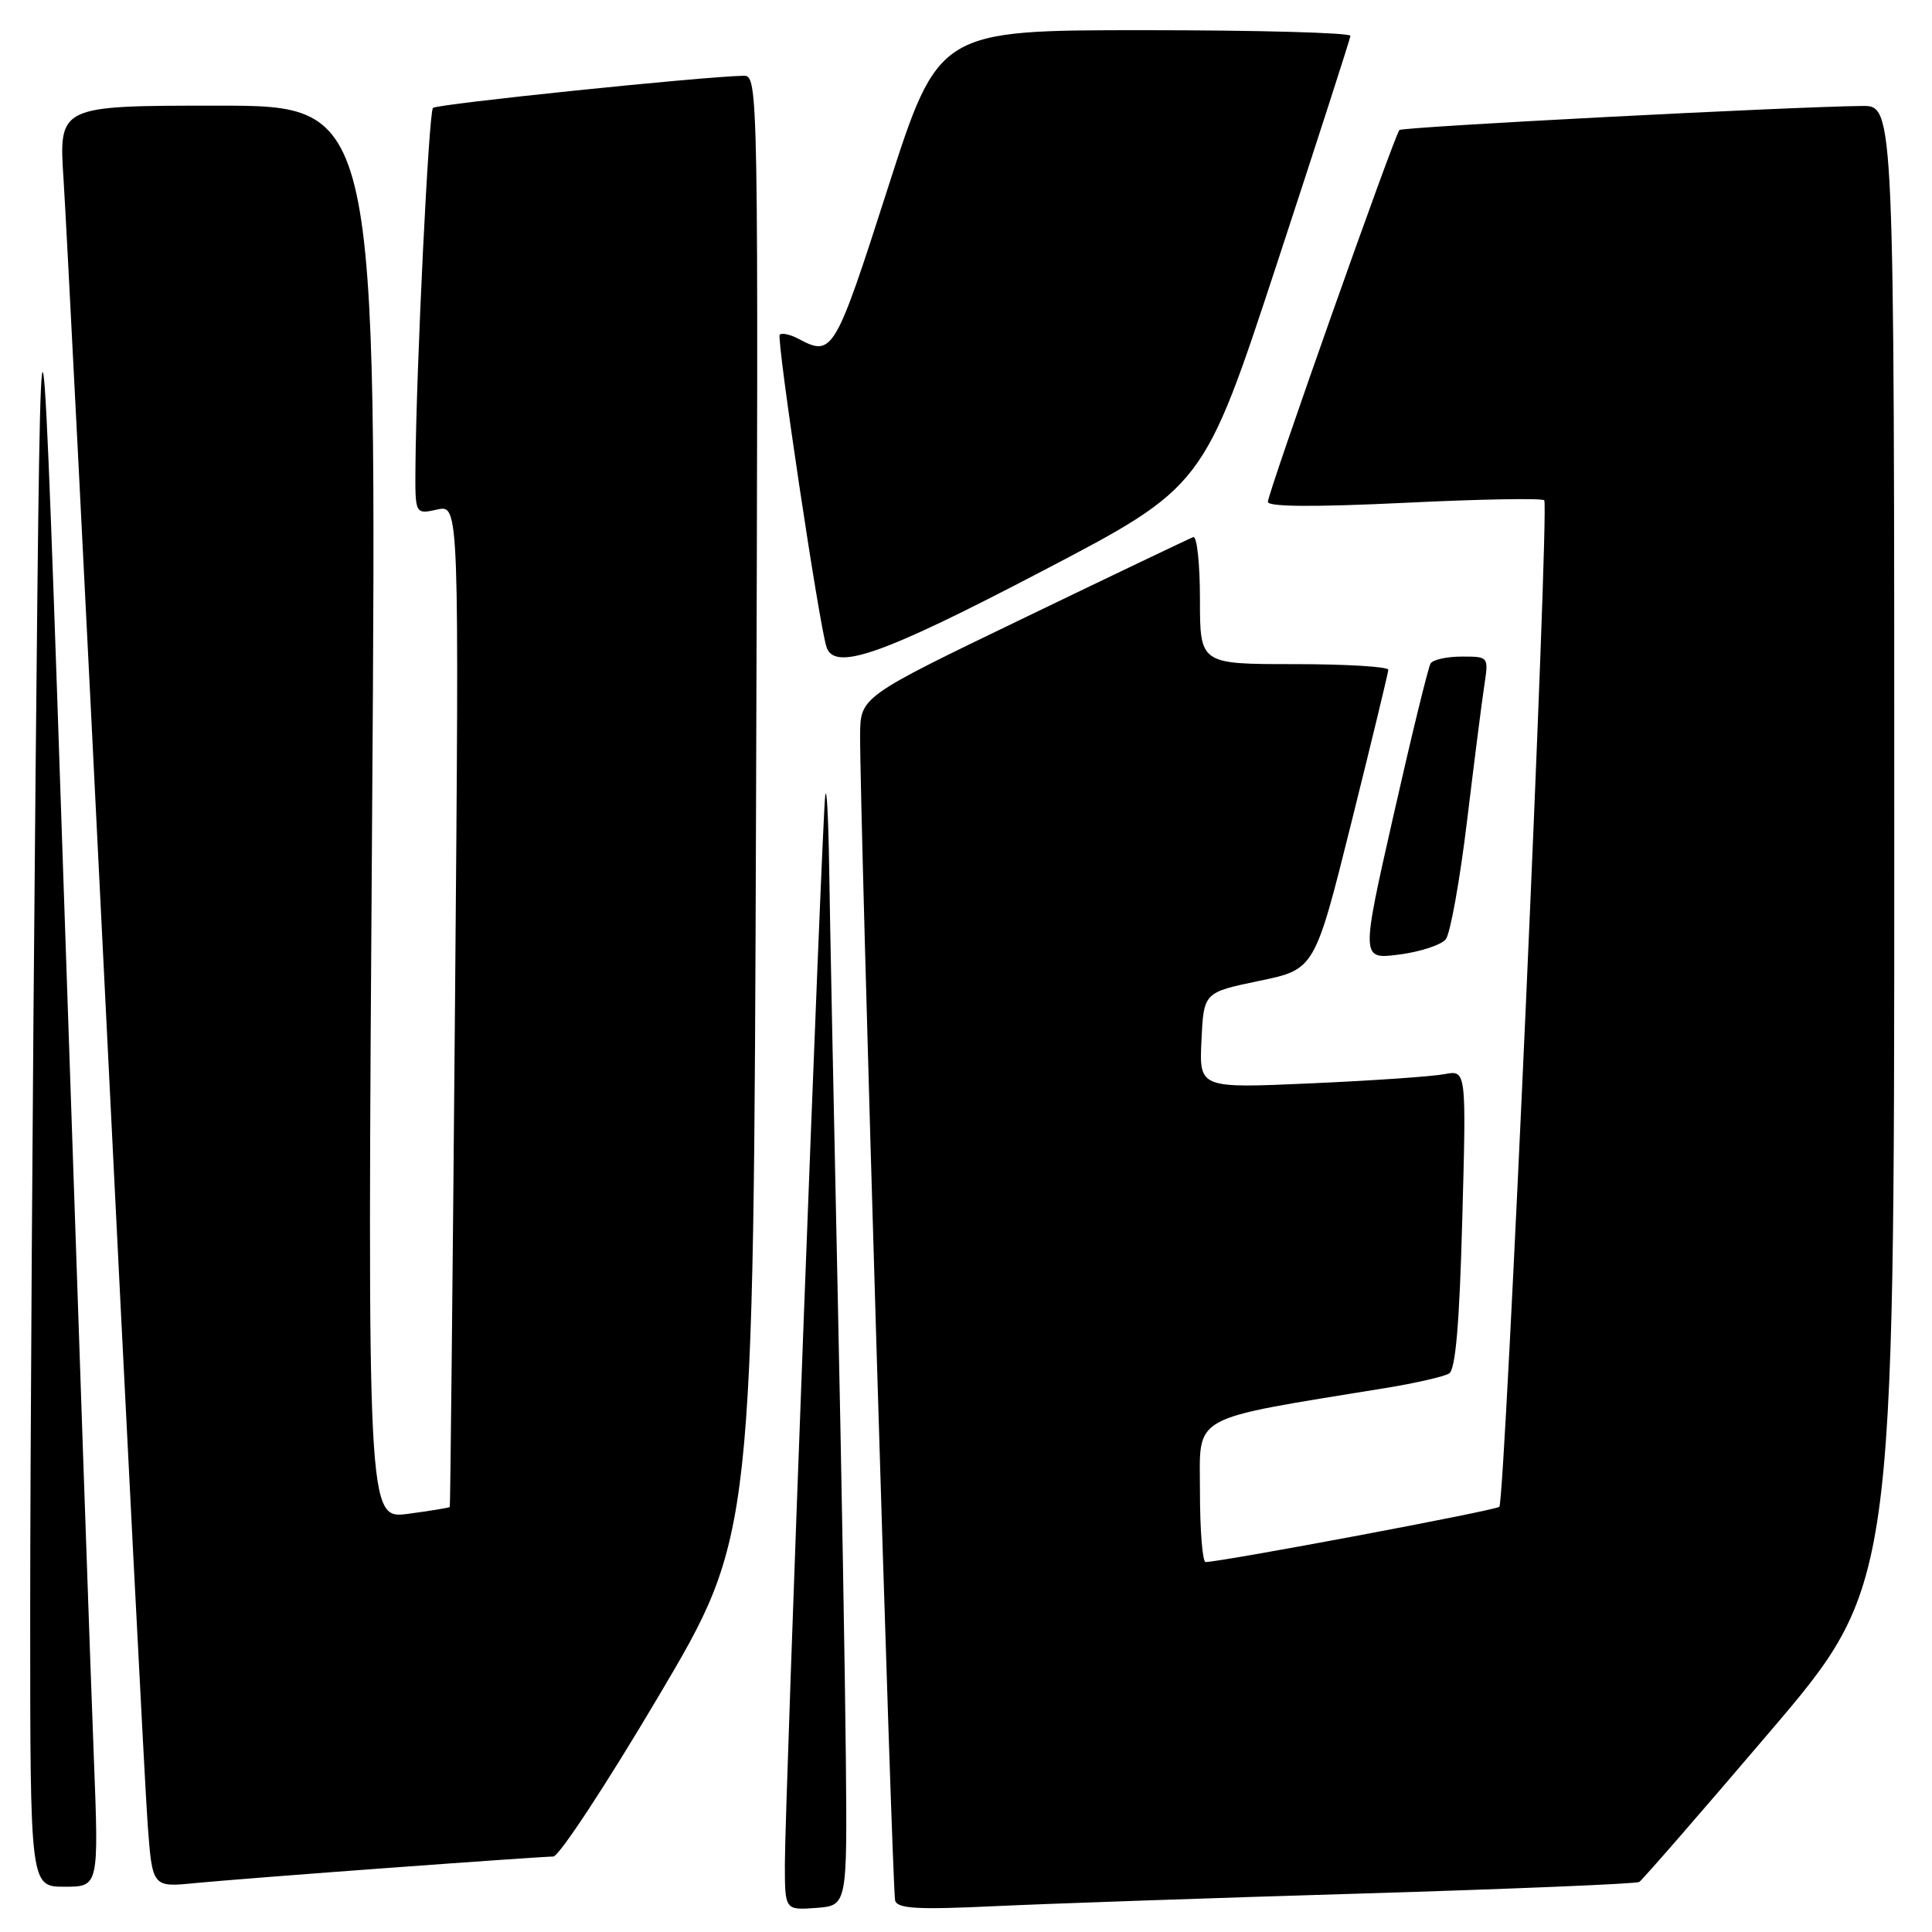 <?xml version="1.0" encoding="UTF-8" standalone="no"?>
<!DOCTYPE svg PUBLIC "-//W3C//DTD SVG 1.1//EN" "http://www.w3.org/Graphics/SVG/1.1/DTD/svg11.dtd" >
<svg xmlns="http://www.w3.org/2000/svg" xmlns:xlink="http://www.w3.org/1999/xlink" version="1.1" viewBox="0 0 256 256">
 <g >
 <path fill="currentColor"
d=" M 112.08 233.00 C 111.98 222.28 111.49 194.15 110.98 170.50 C 110.47 146.85 109.97 121.88 109.87 115.00 C 109.76 108.12 109.53 103.85 109.34 105.50 C 108.89 109.46 104.00 239.02 104.00 246.96 C 104.00 253.11 104.00 253.11 108.13 252.81 C 112.26 252.50 112.26 252.50 112.08 233.00 Z  M 180.49 250.90 C 200.29 250.30 216.81 249.62 217.21 249.37 C 217.60 249.13 225.37 240.20 234.46 229.53 C 251.00 210.13 251.00 210.13 251.00 112.06 C 251.00 14.00 251.00 14.00 246.75 14.04 C 237.20 14.14 185.86 16.81 185.43 17.23 C 184.78 17.88 168.01 65.29 168.00 66.50 C 168.00 67.16 174.09 67.20 186.04 66.63 C 195.96 66.14 204.33 65.99 204.62 66.29 C 205.32 66.99 199.43 198.90 198.67 199.66 C 198.19 200.14 162.20 206.90 159.75 206.98 C 159.34 206.99 159.00 202.78 159.00 197.63 C 159.00 187.26 157.28 188.22 183.65 183.91 C 187.59 183.27 191.35 182.40 192.02 181.99 C 192.87 181.46 193.39 175.38 193.76 161.51 C 194.30 141.78 194.30 141.78 191.40 142.33 C 189.80 142.64 181.84 143.19 173.70 143.55 C 158.90 144.21 158.90 144.21 159.20 137.86 C 159.50 131.50 159.50 131.50 166.86 129.97 C 174.21 128.45 174.21 128.45 179.07 108.97 C 181.74 98.26 183.94 89.16 183.96 88.75 C 183.98 88.34 178.38 88.00 171.50 88.00 C 159.00 88.00 159.00 88.00 159.00 79.42 C 159.00 74.70 158.60 70.98 158.11 71.17 C 157.62 71.35 147.49 76.19 135.61 81.92 C 114.00 92.34 114.00 92.34 113.97 97.42 C 113.91 107.22 118.21 250.51 118.61 251.84 C 118.93 252.91 121.57 253.06 131.75 252.58 C 138.76 252.25 160.70 251.49 180.49 250.90 Z  M 12.43 232.75 C 12.05 223.26 10.33 173.43 8.59 122.00 C 5.43 28.50 5.43 28.50 4.71 103.00 C 4.32 143.98 4.00 193.81 4.00 213.75 C 4.00 250.00 4.00 250.00 8.55 250.00 C 13.10 250.00 13.10 250.00 12.43 232.75 Z  M 51.72 247.49 C 62.84 246.67 72.55 246.00 73.31 246.00 C 74.07 246.00 80.35 236.44 87.27 224.75 C 99.85 203.50 99.85 203.50 100.18 106.75 C 100.50 10.55 100.49 10.00 98.50 10.04 C 93.11 10.14 57.88 13.78 57.37 14.30 C 56.81 14.86 55.16 48.67 55.05 61.83 C 55.00 68.16 55.00 68.16 57.92 67.52 C 60.85 66.87 60.85 66.87 60.29 133.19 C 59.98 169.66 59.67 199.58 59.60 199.68 C 59.52 199.79 57.04 200.19 54.07 200.59 C 48.67 201.30 48.67 201.30 49.31 107.65 C 49.95 14.00 49.95 14.00 28.87 14.00 C 7.78 14.00 7.78 14.00 8.42 23.75 C 8.77 29.11 11.29 78.50 14.01 133.50 C 16.73 188.50 19.23 237.23 19.57 241.79 C 20.19 250.08 20.19 250.08 25.84 249.52 C 28.95 249.22 40.60 248.30 51.72 247.49 Z  M 191.58 124.45 C 192.17 123.70 193.44 116.65 194.39 108.79 C 195.34 100.93 196.37 92.81 196.69 90.75 C 197.25 87.01 197.25 87.00 193.69 87.00 C 191.72 87.00 189.87 87.41 189.56 87.91 C 189.25 88.41 187.04 97.44 184.66 107.98 C 180.32 127.14 180.32 127.14 185.41 126.48 C 188.21 126.12 190.99 125.20 191.58 124.45 Z  M 137.99 75.73 C 159.48 64.50 159.48 64.50 169.18 35.00 C 174.51 18.77 178.90 5.16 178.94 4.75 C 178.97 4.34 166.71 4.00 151.68 4.00 C 124.36 4.00 124.36 4.00 117.62 25.00 C 110.65 46.73 110.31 47.30 105.85 44.92 C 104.74 44.32 103.60 44.07 103.32 44.35 C 102.85 44.82 108.55 82.87 109.52 85.75 C 110.60 88.97 116.92 86.75 137.99 75.73 Z "/>
</g>
</svg>